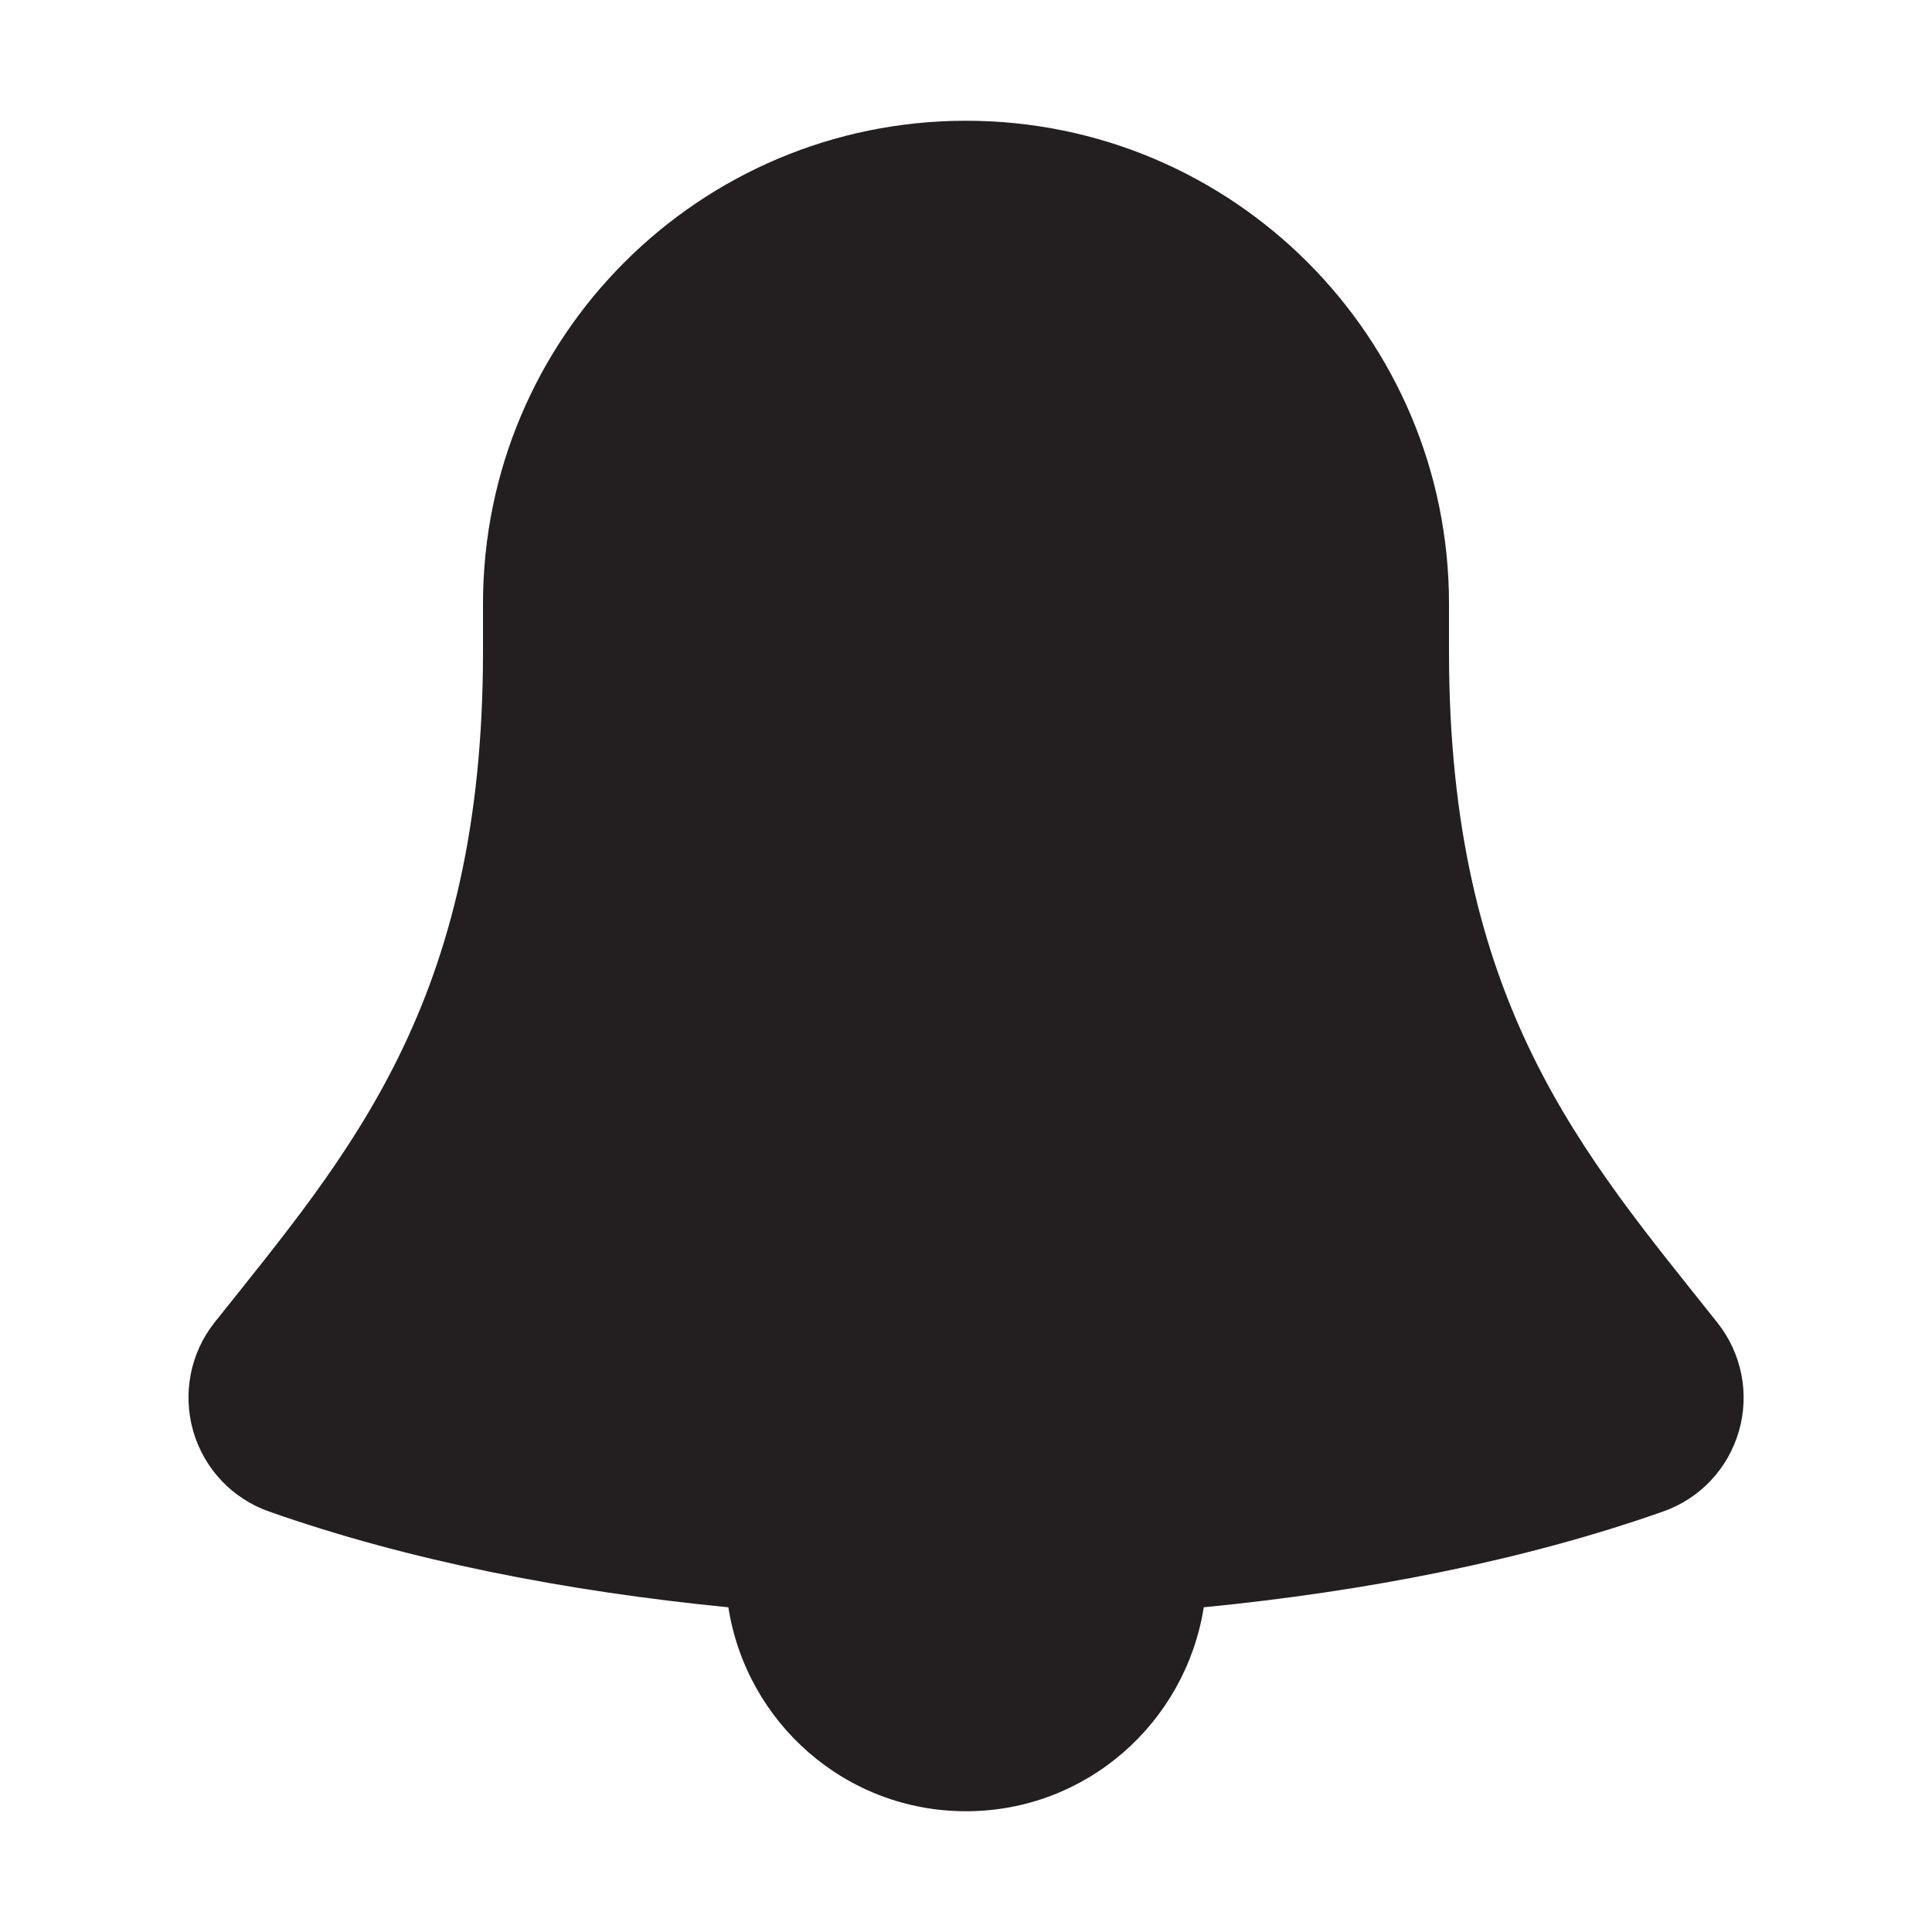 <?xml version="1.0" encoding="utf-8"?>
<!-- Generator: Adobe Illustrator 16.0.0, SVG Export Plug-In . SVG Version: 6.00 Build 0)  -->
<!DOCTYPE svg PUBLIC "-//W3C//DTD SVG 1.1//EN" "http://www.w3.org/Graphics/SVG/1.1/DTD/svg11.dtd">
<svg version="1.1" id="Layer_1" xmlns="http://www.w3.org/2000/svg" xmlns:xlink="http://www.w3.org/1999/xlink" x="0px" y="0px"
	 width="16px" height="16px" viewBox="0 0 16 16" enable-background="new 0 0 16 16" xml:space="preserve">
<path fill="#231F20" d="M12,5.395V5c0-2.209-1.791-4-4-4S4,2.791,4,5v0.395C4,8.31,2.892,9.55,1.777,10.952
	C1.576,11.205,1.511,11.54,1.6,11.852c0.09,0.311,0.323,0.559,0.629,0.666c1.146,0.404,2.452,0.66,3.803,0.793
	C6.181,14.266,7.002,15,8,15s1.818-0.734,1.969-1.689c1.352-0.133,2.656-0.389,3.803-0.793c0.307-0.107,0.539-0.355,0.629-0.666
	c0.09-0.312,0.022-0.646-0.178-0.898C13.107,9.55,12,8.31,12,5.395z"/>
</svg>
